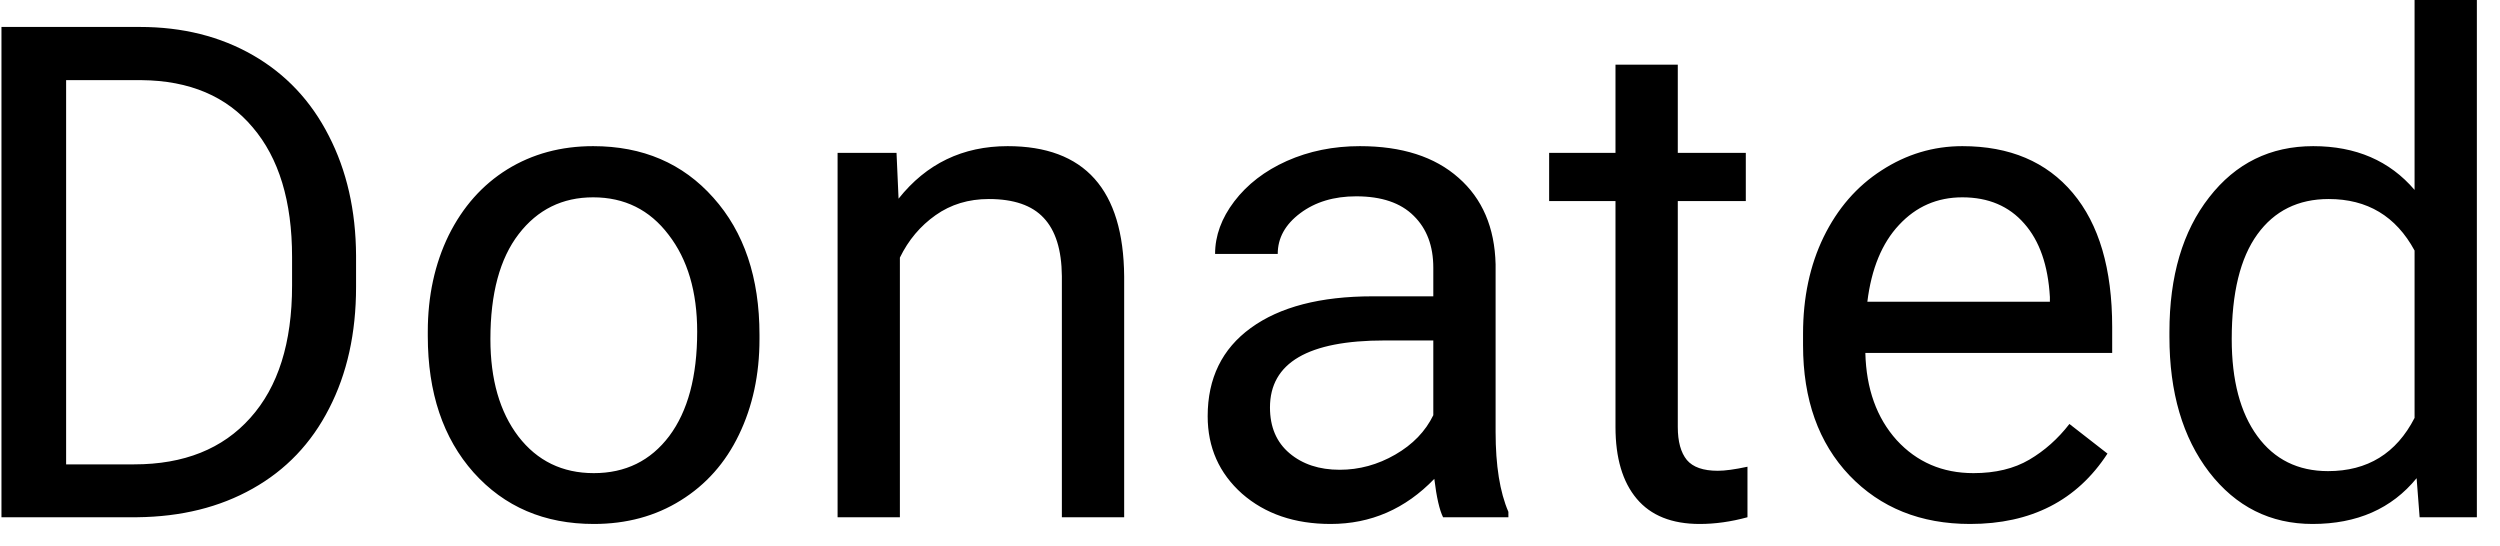 <svg width="87" height="19" viewBox="0 0 87 19" fill="none" xmlns="http://www.w3.org/2000/svg">
<path d="M0.051 18V0.938H4.867C6.352 0.938 7.664 1.266 8.805 1.922C9.945 2.578 10.824 3.512 11.441 4.723C12.066 5.934 12.383 7.324 12.391 8.895V9.984C12.391 11.594 12.078 13.004 11.453 14.215C10.836 15.426 9.949 16.355 8.793 17.004C7.645 17.652 6.305 17.984 4.773 18H0.051ZM2.301 2.789V16.16H4.668C6.402 16.16 7.75 15.621 8.711 14.543C9.68 13.465 10.164 11.93 10.164 9.938V8.941C10.164 7.004 9.707 5.5 8.793 4.43C7.887 3.352 6.598 2.805 4.926 2.789H2.301ZM14.887 11.543C14.887 10.301 15.129 9.184 15.613 8.191C16.105 7.199 16.785 6.434 17.652 5.895C18.527 5.355 19.523 5.086 20.641 5.086C22.367 5.086 23.762 5.684 24.824 6.879C25.895 8.074 26.43 9.664 26.43 11.648V11.801C26.43 13.035 26.191 14.145 25.715 15.129C25.246 16.105 24.57 16.867 23.688 17.414C22.812 17.961 21.805 18.234 20.664 18.234C18.945 18.234 17.551 17.637 16.48 16.441C15.418 15.246 14.887 13.664 14.887 11.695V11.543ZM17.066 11.801C17.066 13.207 17.391 14.336 18.039 15.188C18.695 16.039 19.57 16.465 20.664 16.465C21.766 16.465 22.641 16.035 23.289 15.176C23.938 14.309 24.262 13.098 24.262 11.543C24.262 10.152 23.93 9.027 23.266 8.168C22.609 7.301 21.734 6.867 20.641 6.867C19.57 6.867 18.707 7.293 18.051 8.145C17.395 8.996 17.066 10.215 17.066 11.801ZM31.199 5.32L31.27 6.914C32.238 5.695 33.504 5.086 35.066 5.086C37.746 5.086 39.098 6.598 39.121 9.621V18H36.953V9.609C36.945 8.695 36.734 8.02 36.32 7.582C35.914 7.145 35.277 6.926 34.41 6.926C33.707 6.926 33.09 7.113 32.559 7.488C32.027 7.863 31.613 8.355 31.316 8.965V18H29.148V5.32H31.199ZM50.219 18C50.094 17.75 49.992 17.305 49.914 16.664C48.906 17.711 47.703 18.234 46.305 18.234C45.055 18.234 44.027 17.883 43.223 17.18C42.426 16.469 42.027 15.57 42.027 14.484C42.027 13.164 42.527 12.141 43.527 11.414C44.535 10.68 45.949 10.312 47.77 10.312H49.879V9.316C49.879 8.559 49.652 7.957 49.199 7.512C48.746 7.059 48.078 6.832 47.195 6.832C46.422 6.832 45.773 7.027 45.25 7.418C44.727 7.809 44.465 8.281 44.465 8.836H42.285C42.285 8.203 42.508 7.594 42.953 7.008C43.406 6.414 44.016 5.945 44.781 5.602C45.555 5.258 46.402 5.086 47.324 5.086C48.785 5.086 49.93 5.453 50.758 6.188C51.586 6.914 52.016 7.918 52.047 9.199V15.035C52.047 16.199 52.195 17.125 52.492 17.812V18H50.219ZM46.621 16.348C47.301 16.348 47.945 16.172 48.555 15.82C49.164 15.469 49.605 15.012 49.879 14.449V11.848H48.18C45.523 11.848 44.195 12.625 44.195 14.18C44.195 14.859 44.422 15.391 44.875 15.773C45.328 16.156 45.91 16.348 46.621 16.348ZM58.387 2.25V5.32H60.754V6.996H58.387V14.859C58.387 15.367 58.492 15.75 58.703 16.008C58.914 16.258 59.273 16.383 59.781 16.383C60.031 16.383 60.375 16.336 60.812 16.242V18C60.242 18.156 59.688 18.234 59.148 18.234C58.18 18.234 57.449 17.941 56.957 17.355C56.465 16.77 56.219 15.938 56.219 14.859V6.996H53.91V5.32H56.219V2.25H58.387ZM68.559 18.234C66.84 18.234 65.441 17.672 64.363 16.547C63.285 15.414 62.746 13.902 62.746 12.012V11.613C62.746 10.355 62.984 9.234 63.461 8.25C63.945 7.258 64.617 6.484 65.477 5.93C66.344 5.367 67.281 5.086 68.289 5.086C69.938 5.086 71.219 5.629 72.133 6.715C73.047 7.801 73.504 9.355 73.504 11.379V12.281H64.914C64.945 13.531 65.309 14.543 66.004 15.316C66.707 16.082 67.598 16.465 68.676 16.465C69.441 16.465 70.09 16.309 70.621 15.996C71.152 15.684 71.617 15.27 72.016 14.754L73.34 15.785C72.277 17.418 70.684 18.234 68.559 18.234ZM68.289 6.867C67.414 6.867 66.68 7.188 66.086 7.828C65.492 8.461 65.125 9.352 64.984 10.5H71.336V10.336C71.273 9.234 70.977 8.383 70.445 7.781C69.914 7.172 69.195 6.867 68.289 6.867ZM75.496 11.555C75.496 9.609 75.957 8.047 76.879 6.867C77.801 5.68 79.008 5.086 80.5 5.086C81.984 5.086 83.16 5.594 84.027 6.609V0H86.195V18H84.203L84.098 16.641C83.231 17.703 82.023 18.234 80.477 18.234C79.008 18.234 77.809 17.633 76.879 16.43C75.957 15.227 75.496 13.656 75.496 11.719V11.555ZM77.664 11.801C77.664 13.238 77.961 14.363 78.555 15.176C79.148 15.988 79.969 16.395 81.016 16.395C82.391 16.395 83.394 15.777 84.027 14.543V8.719C83.379 7.523 82.383 6.926 81.039 6.926C79.977 6.926 79.148 7.336 78.555 8.156C77.961 8.977 77.664 10.191 77.664 11.801Z" fill="black"/>
</svg>
